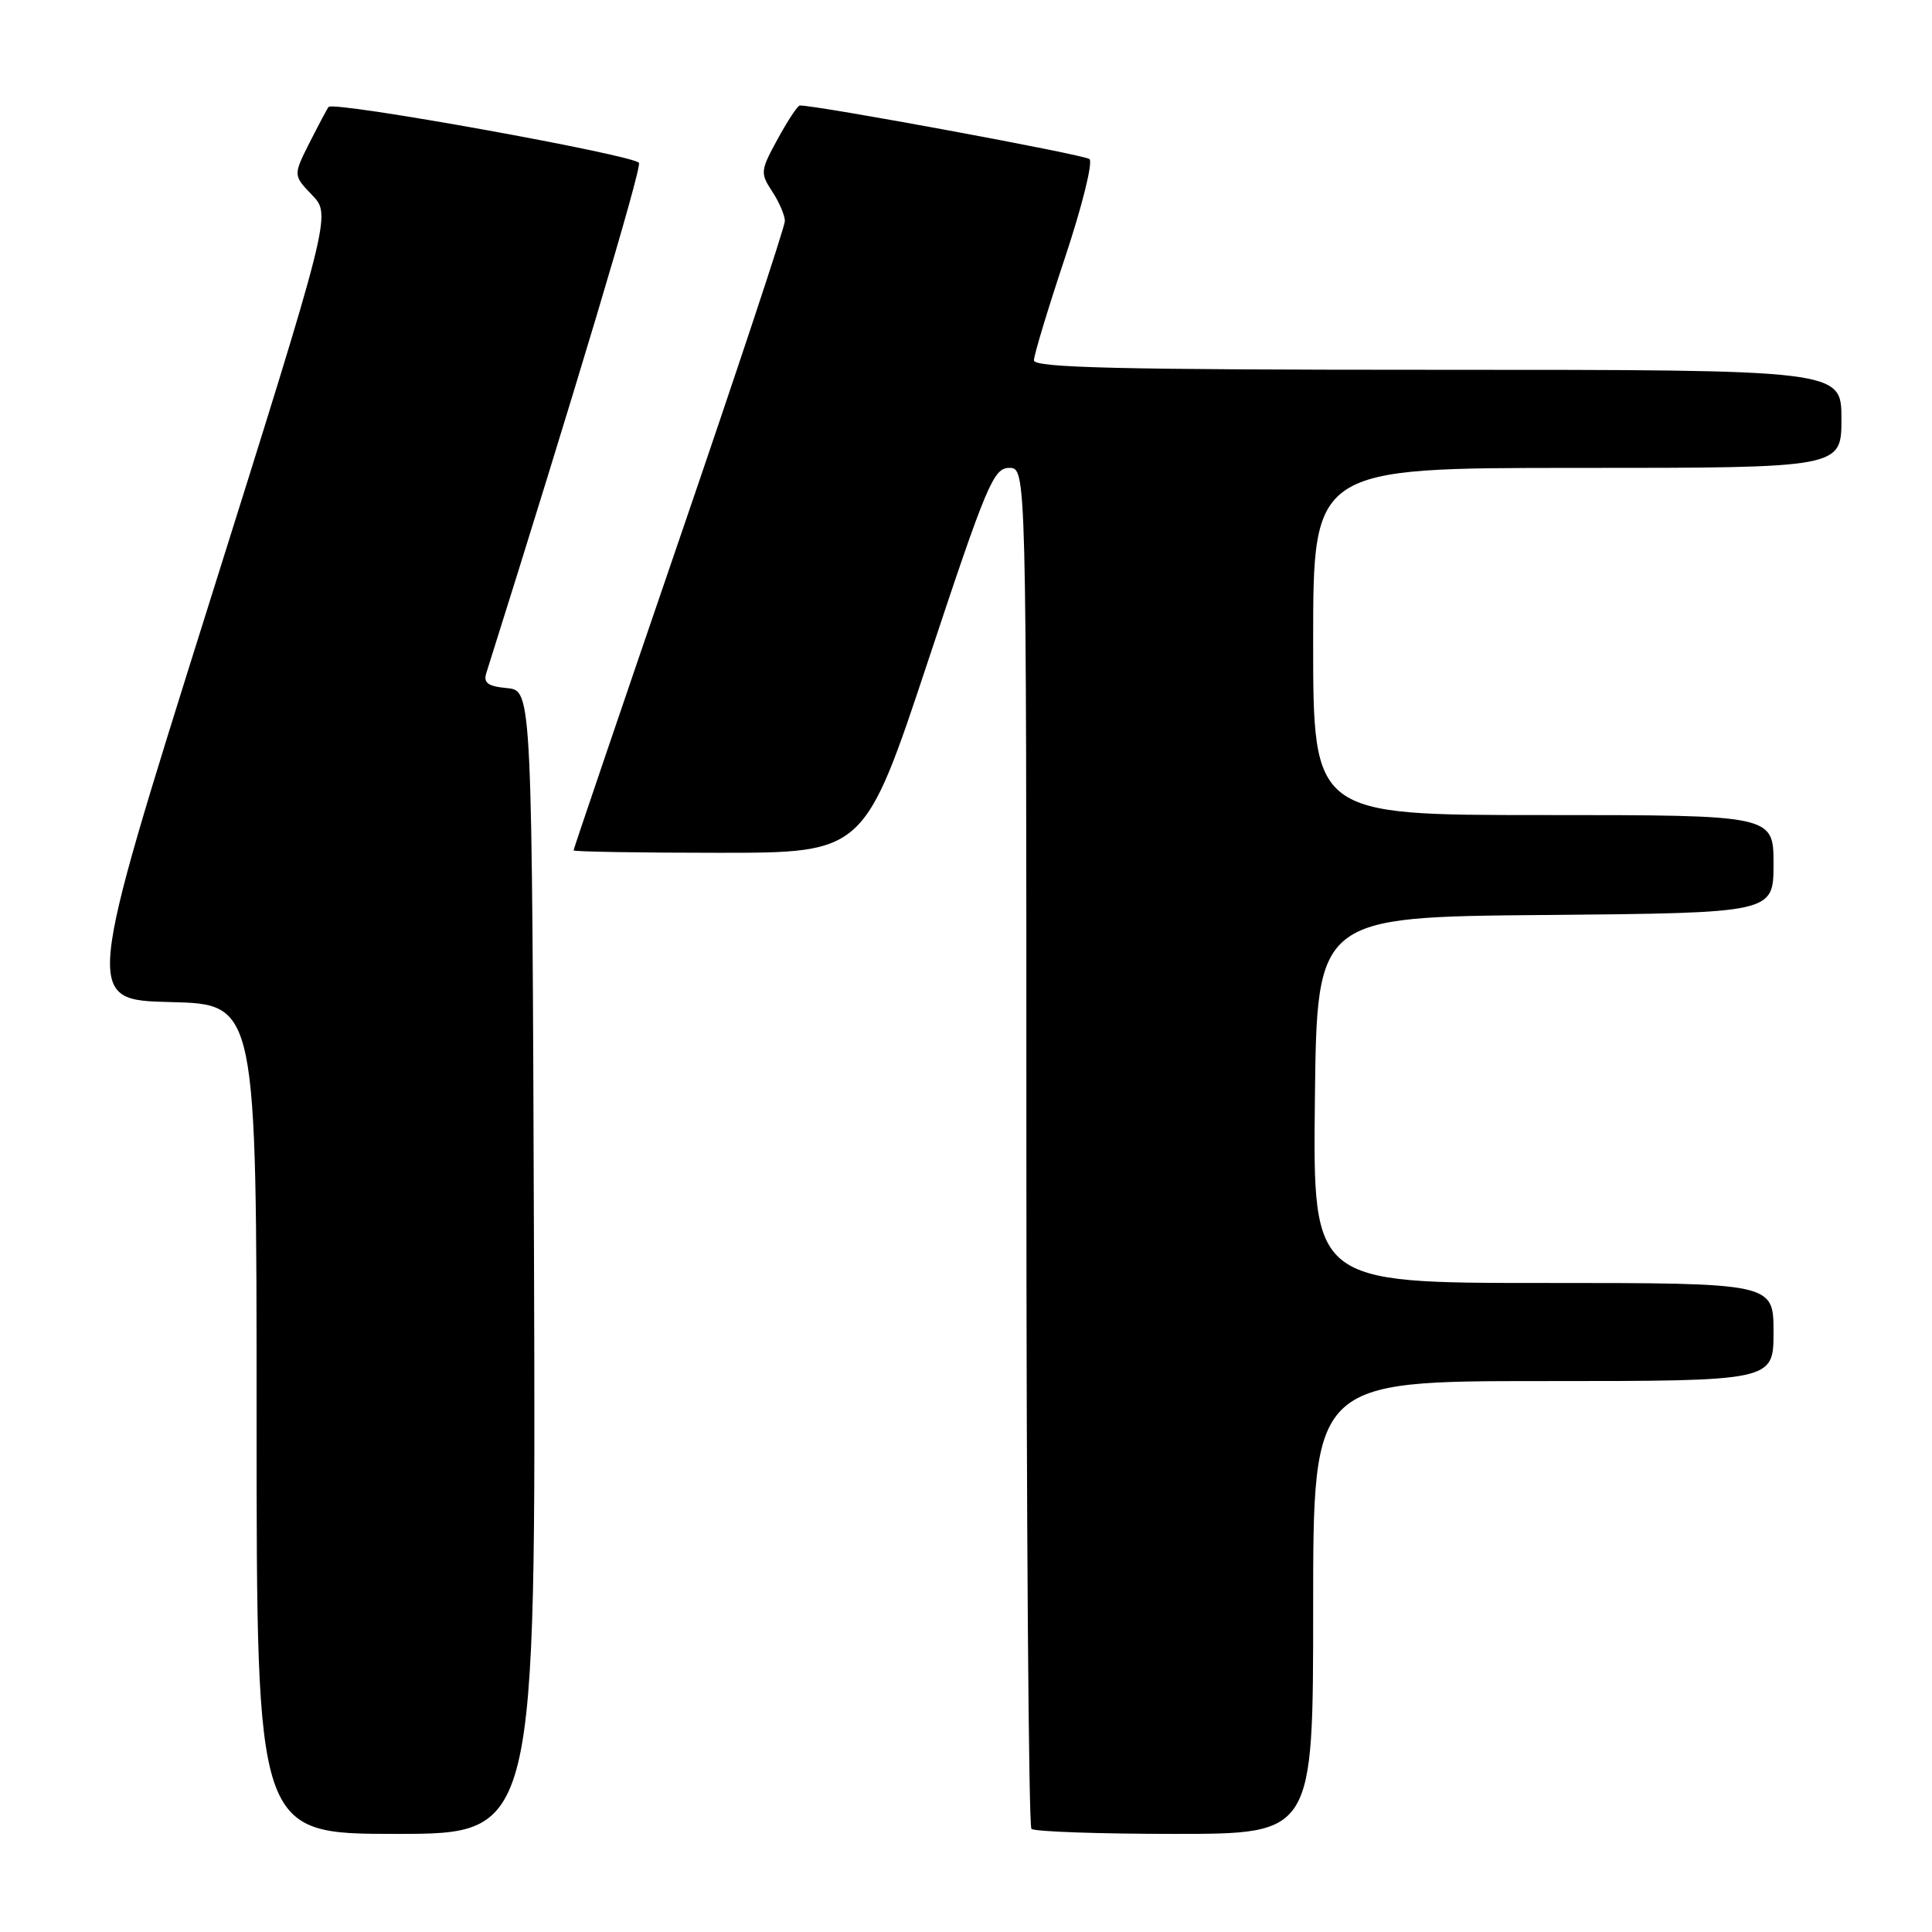 <?xml version="1.0" encoding="UTF-8" standalone="no"?>
<!DOCTYPE svg PUBLIC "-//W3C//DTD SVG 1.1//EN" "http://www.w3.org/Graphics/SVG/1.1/DTD/svg11.dtd" >
<svg xmlns="http://www.w3.org/2000/svg" xmlns:xlink="http://www.w3.org/1999/xlink" version="1.1" viewBox="0 0 256 256">
 <g >
 <path fill="currentColor"
d=" M 70.76 167.25 C 70.50 91.50 70.50 91.50 67.20 91.18 C 64.64 90.94 64.03 90.49 64.44 89.18 C 75.98 52.59 85.00 22.45 84.67 21.59 C 84.29 20.59 44.25 13.36 43.54 14.17 C 43.38 14.35 42.26 16.46 41.04 18.86 C 38.84 23.23 38.84 23.23 41.37 25.86 C 43.89 28.50 43.89 28.50 27.54 80.50 C 11.19 132.50 11.19 132.50 22.60 132.78 C 34.00 133.06 34.00 133.06 34.00 188.03 C 34.00 243.00 34.00 243.00 52.51 243.00 C 71.01 243.00 71.01 243.00 70.76 167.25 Z  M 174.00 213.00 C 174.00 183.00 174.00 183.00 204.50 183.00 C 235.00 183.00 235.00 183.00 235.00 176.50 C 235.00 170.00 235.00 170.00 204.48 170.00 C 173.96 170.00 173.96 170.00 174.23 145.75 C 174.50 121.50 174.50 121.50 204.75 121.24 C 235.00 120.97 235.00 120.97 235.00 114.49 C 235.00 108.00 235.00 108.00 204.50 108.00 C 174.00 108.00 174.00 108.00 174.00 85.00 C 174.00 62.00 174.00 62.00 209.00 62.00 C 244.00 62.00 244.00 62.00 244.00 55.50 C 244.00 49.00 244.00 49.00 190.50 49.00 C 148.40 49.00 137.00 48.73 137.00 47.75 C 137.00 47.06 138.85 40.95 141.11 34.16 C 143.37 27.38 144.84 21.49 144.36 21.08 C 143.69 20.49 108.12 13.92 105.98 13.98 C 105.69 13.99 104.38 15.98 103.05 18.41 C 100.75 22.61 100.72 22.93 102.32 25.37 C 103.25 26.78 104.00 28.54 104.00 29.29 C 104.00 30.04 97.70 49.03 90.00 71.50 C 82.30 93.97 76.00 112.50 76.00 112.68 C 76.00 112.85 84.67 113.00 95.27 113.00 C 114.54 113.00 114.54 113.00 123.00 87.50 C 130.75 64.13 131.65 62.00 133.73 62.00 C 136.00 62.00 136.00 62.00 136.00 151.83 C 136.00 201.24 136.30 241.97 136.67 242.33 C 137.03 242.70 145.58 243.00 155.67 243.00 C 174.00 243.00 174.00 243.00 174.00 213.00 Z "/>
</g>
</svg>